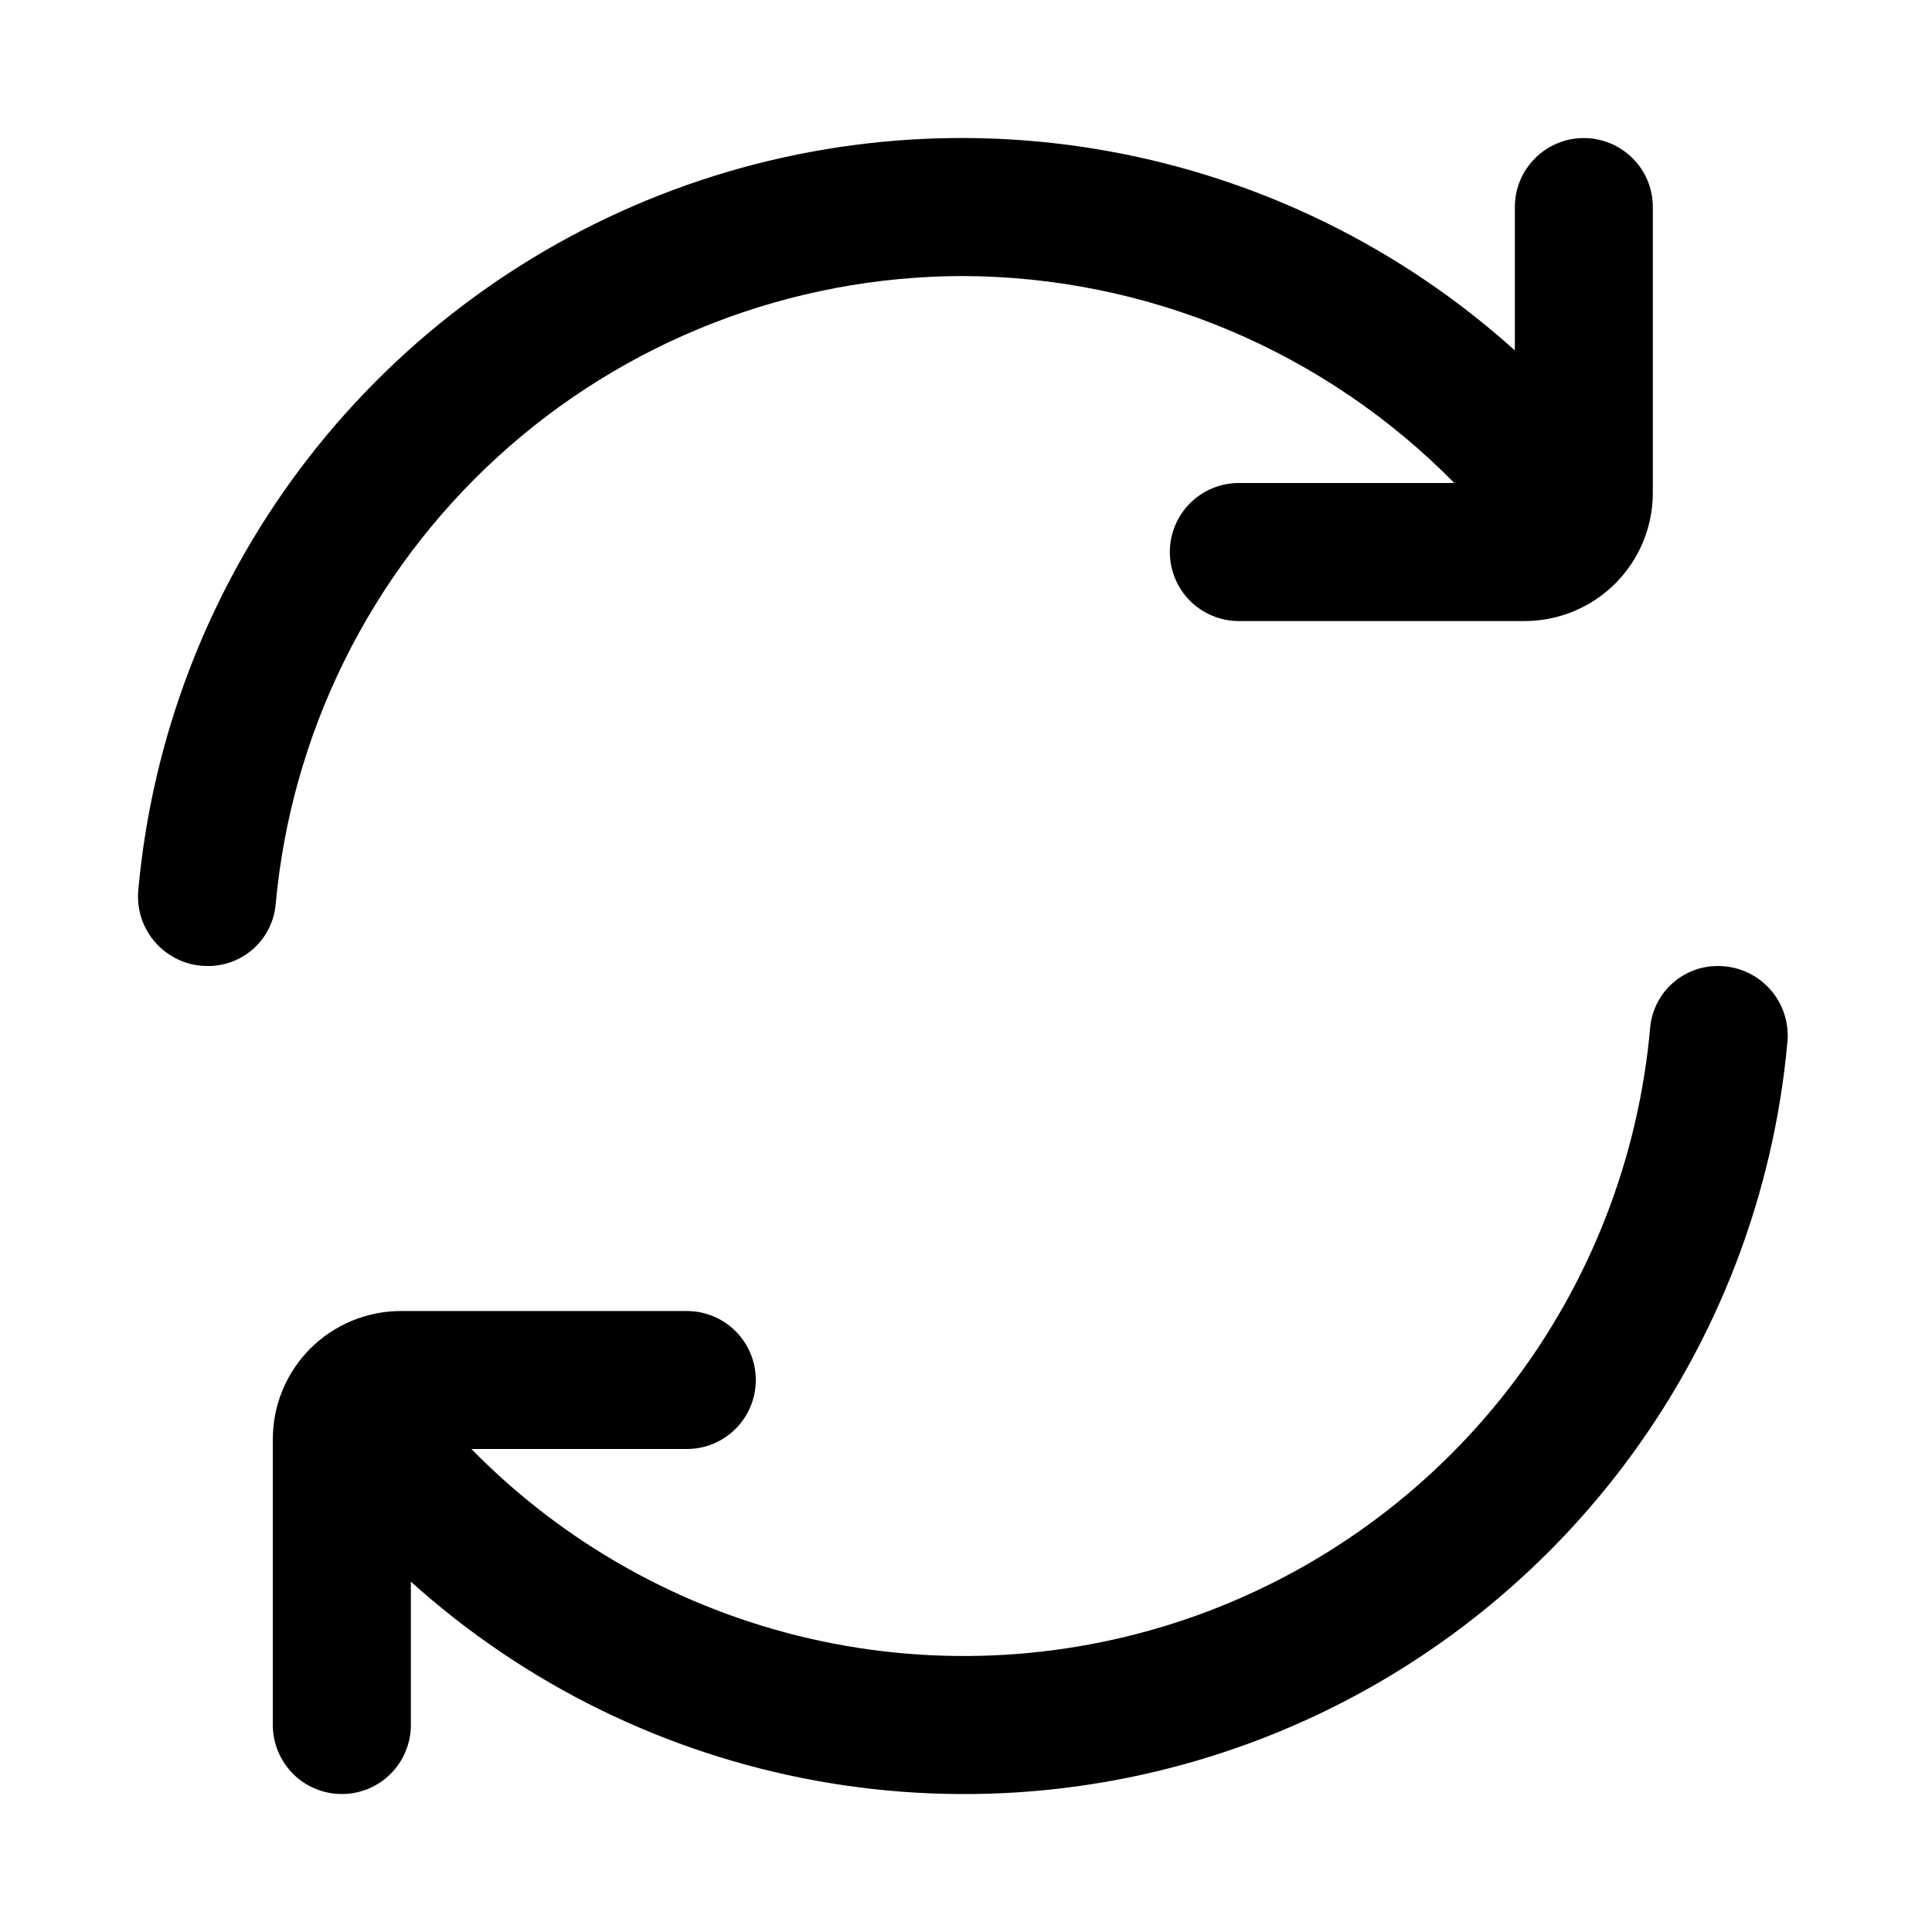 <svg width="24" height="24" viewBox="0 0 24 24" fill="none" xmlns="http://www.w3.org/2000/svg">
<mask id="mask0_2453_7585" style="mask-type:alpha" maskUnits="userSpaceOnUse" x="0" y="0" width="24" height="24">
<rect width="24" height="24" fill="#D9D9D9"/>
</mask>
<g mask="url(#mask0_2453_7585)">
<path d="M11.961 3.429C13.098 3.433 14.223 3.662 15.271 4.103C16.319 4.545 17.268 5.189 18.066 6H15.389C15.162 6 14.944 6.091 14.783 6.251C14.623 6.412 14.532 6.63 14.532 6.857C14.532 7.085 14.623 7.303 14.783 7.464C14.944 7.624 15.162 7.715 15.389 7.715H18.941C19.363 7.714 19.767 7.547 20.066 7.248C20.364 6.95 20.532 6.545 20.532 6.123V2.572C20.532 2.344 20.442 2.126 20.281 1.966C20.12 1.805 19.902 1.715 19.675 1.715C19.448 1.715 19.23 1.805 19.069 1.966C18.908 2.126 18.818 2.344 18.818 2.572V4.353C17.401 3.077 15.657 2.221 13.782 1.88C11.906 1.539 9.972 1.727 8.197 2.423C6.422 3.119 4.876 4.295 3.731 5.82C2.587 7.345 1.89 9.159 1.718 11.057C1.707 11.177 1.721 11.297 1.759 11.411C1.797 11.525 1.858 11.629 1.939 11.718C2.019 11.806 2.118 11.877 2.227 11.926C2.337 11.975 2.455 12 2.575 12C2.785 12.003 2.988 11.927 3.145 11.788C3.302 11.649 3.401 11.456 3.423 11.248C3.614 9.114 4.595 7.129 6.175 5.682C7.755 4.235 9.819 3.432 11.961 3.429Z" fill="black"/>
<path d="M21.347 12C21.138 11.998 20.935 12.073 20.778 12.213C20.621 12.352 20.522 12.544 20.5 12.753C20.358 14.384 19.751 15.941 18.752 17.238C17.752 18.535 16.401 19.517 14.86 20.07C13.318 20.622 11.651 20.721 10.055 20.354C8.459 19.987 7.002 19.17 5.856 18H8.532C8.76 18 8.978 17.91 9.138 17.749C9.299 17.588 9.389 17.37 9.389 17.143C9.389 16.916 9.299 16.698 9.138 16.537C8.978 16.376 8.76 16.286 8.532 16.286H4.981C4.772 16.286 4.565 16.327 4.372 16.407C4.179 16.487 4.003 16.604 3.855 16.752C3.708 16.9 3.59 17.075 3.51 17.268C3.43 17.462 3.389 17.669 3.389 17.878V21.429C3.389 21.656 3.48 21.874 3.64 22.035C3.801 22.196 4.019 22.286 4.247 22.286C4.474 22.286 4.692 22.196 4.853 22.035C5.013 21.874 5.104 21.656 5.104 21.429V19.648C6.52 20.924 8.264 21.78 10.14 22.121C12.016 22.462 13.95 22.274 15.725 21.578C17.5 20.882 19.046 19.705 20.19 18.18C21.334 16.655 22.032 14.842 22.204 12.943C22.215 12.824 22.201 12.703 22.163 12.59C22.125 12.476 22.064 12.371 21.983 12.283C21.902 12.194 21.804 12.123 21.695 12.075C21.585 12.026 21.467 12.001 21.347 12Z" fill="black"/>
</g>
</svg>
